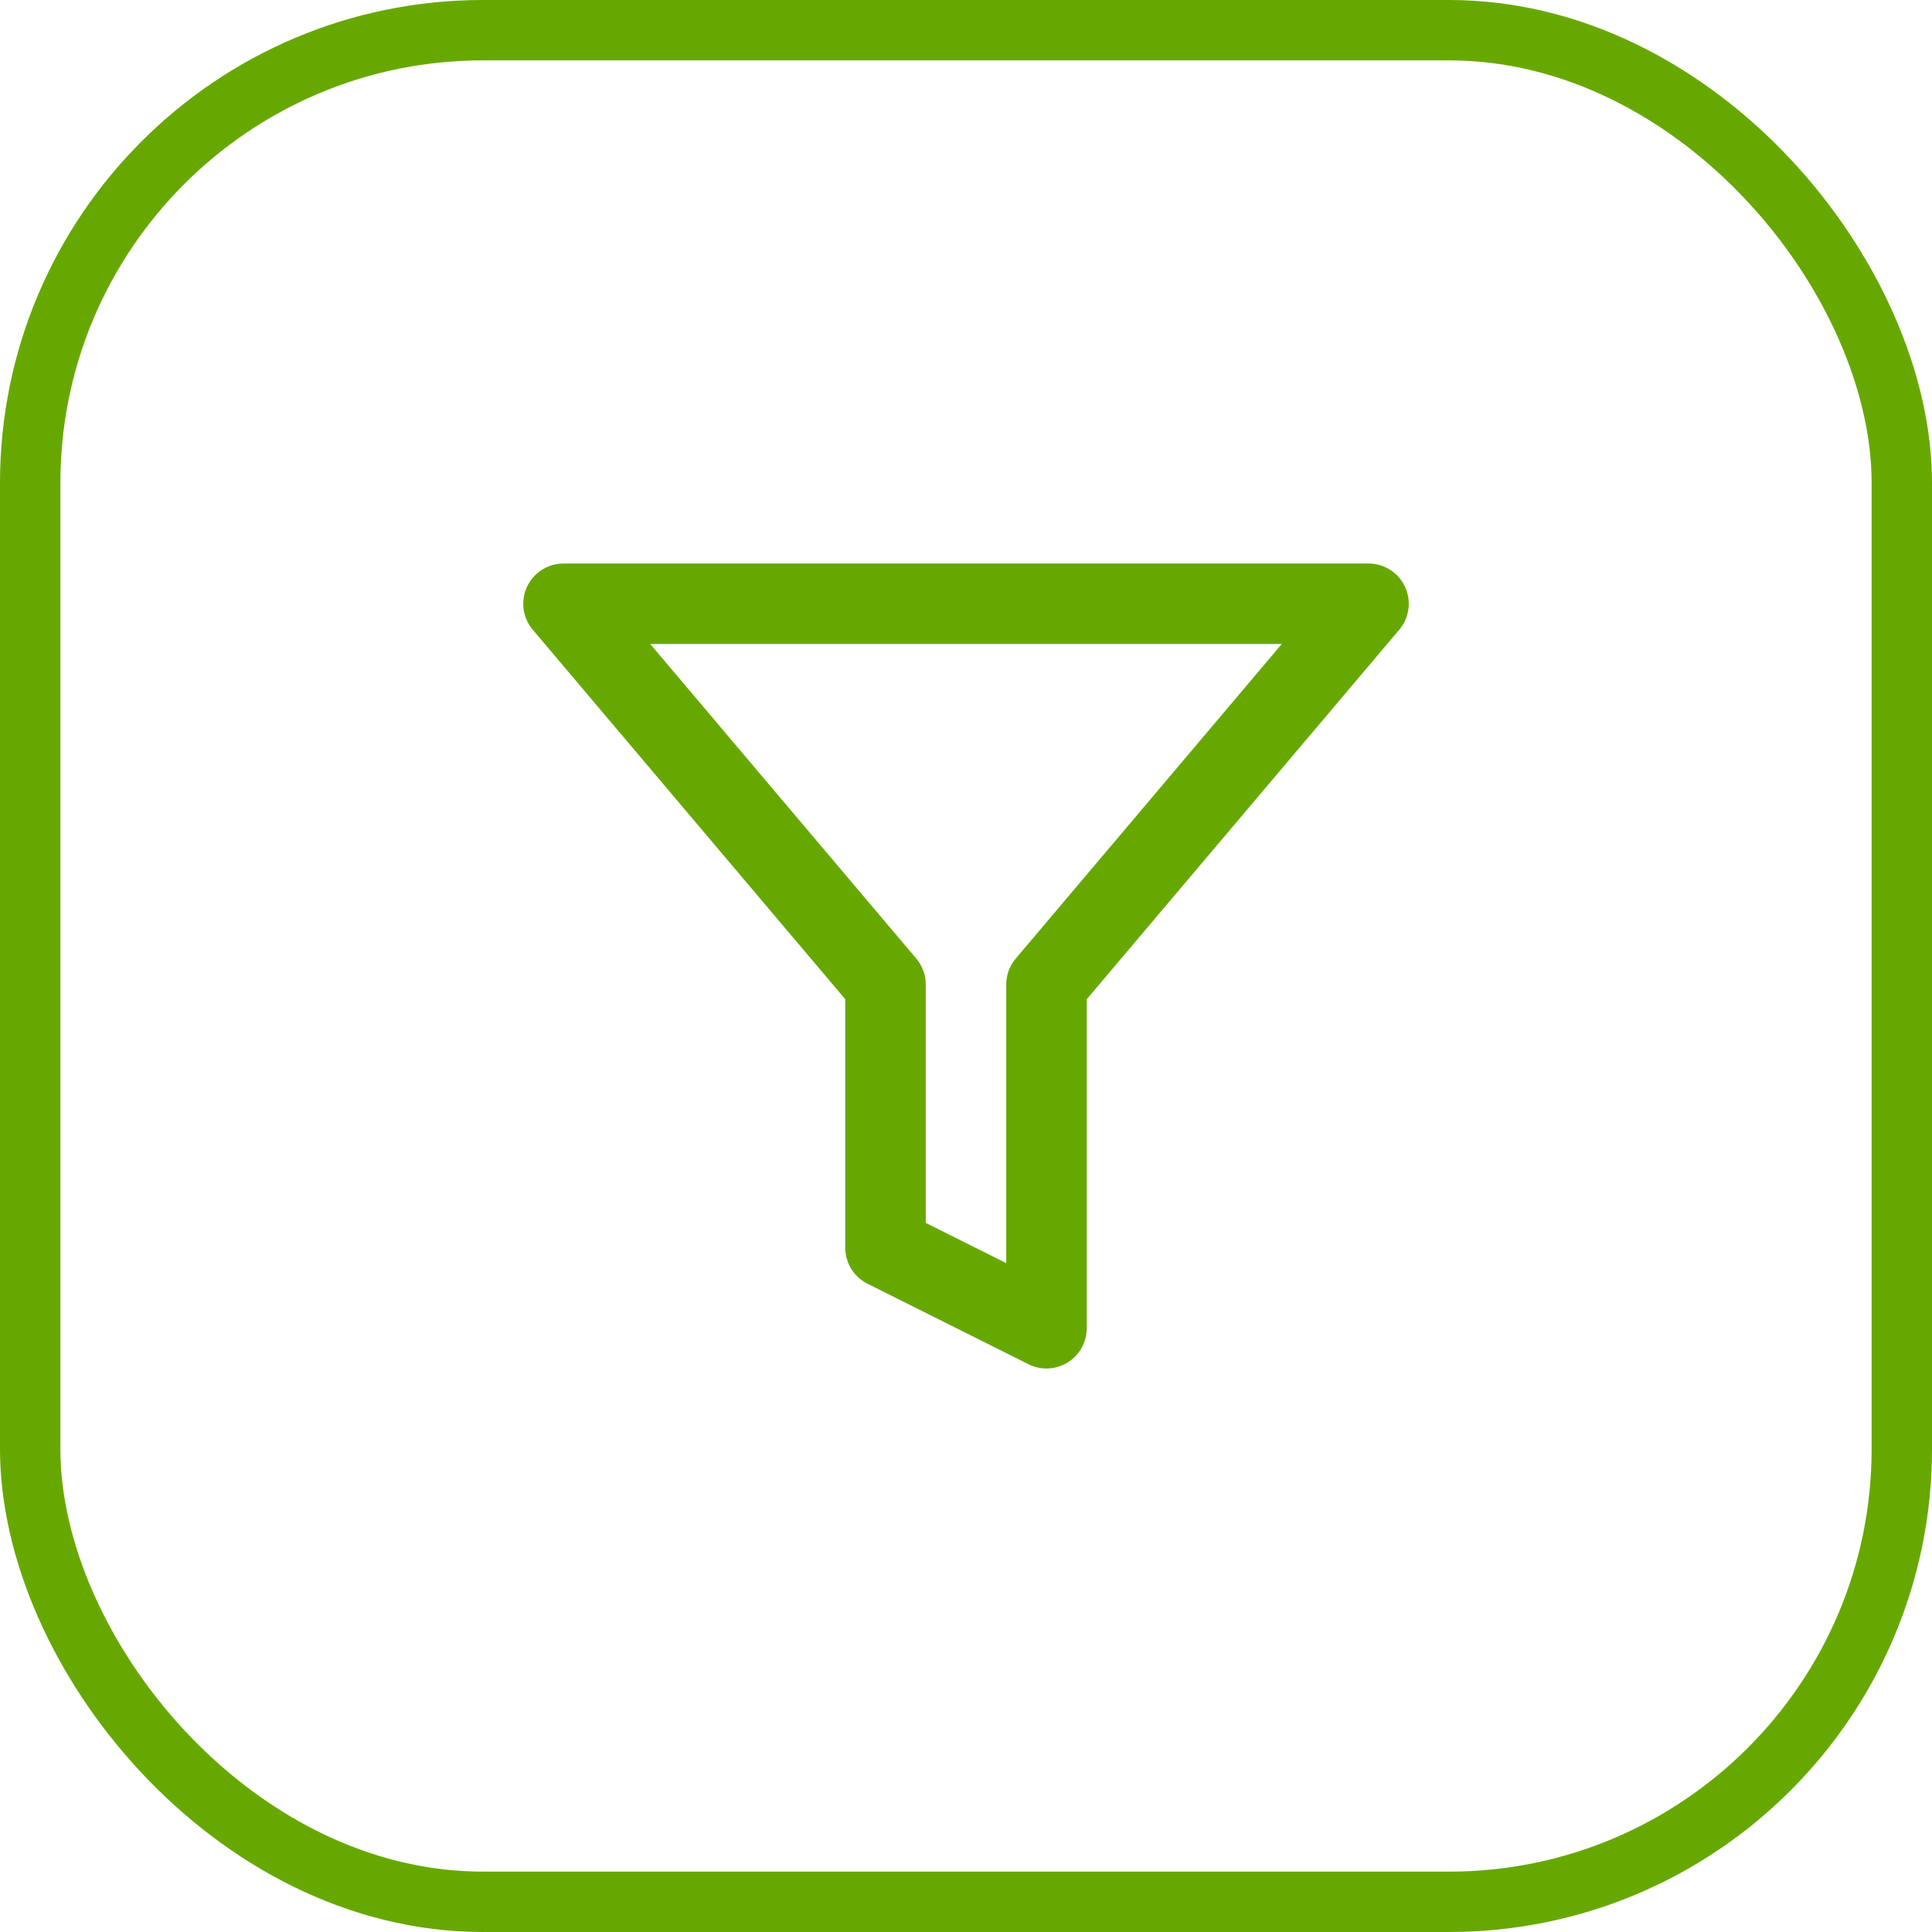 <svg width="32" height="32" viewBox="0 0 32 32" fill="none" xmlns="http://www.w3.org/2000/svg">
<rect x="0.5" y="0.5" width="31" height="31" rx="7.5" stroke="#67A800"/>
<path d="M22.667 10H9.333L14.667 16.307V20.667L17.333 22V16.307L22.667 10Z" stroke="#67A800" stroke-width="1.333" stroke-linecap="round" stroke-linejoin="round"/>
</svg>
